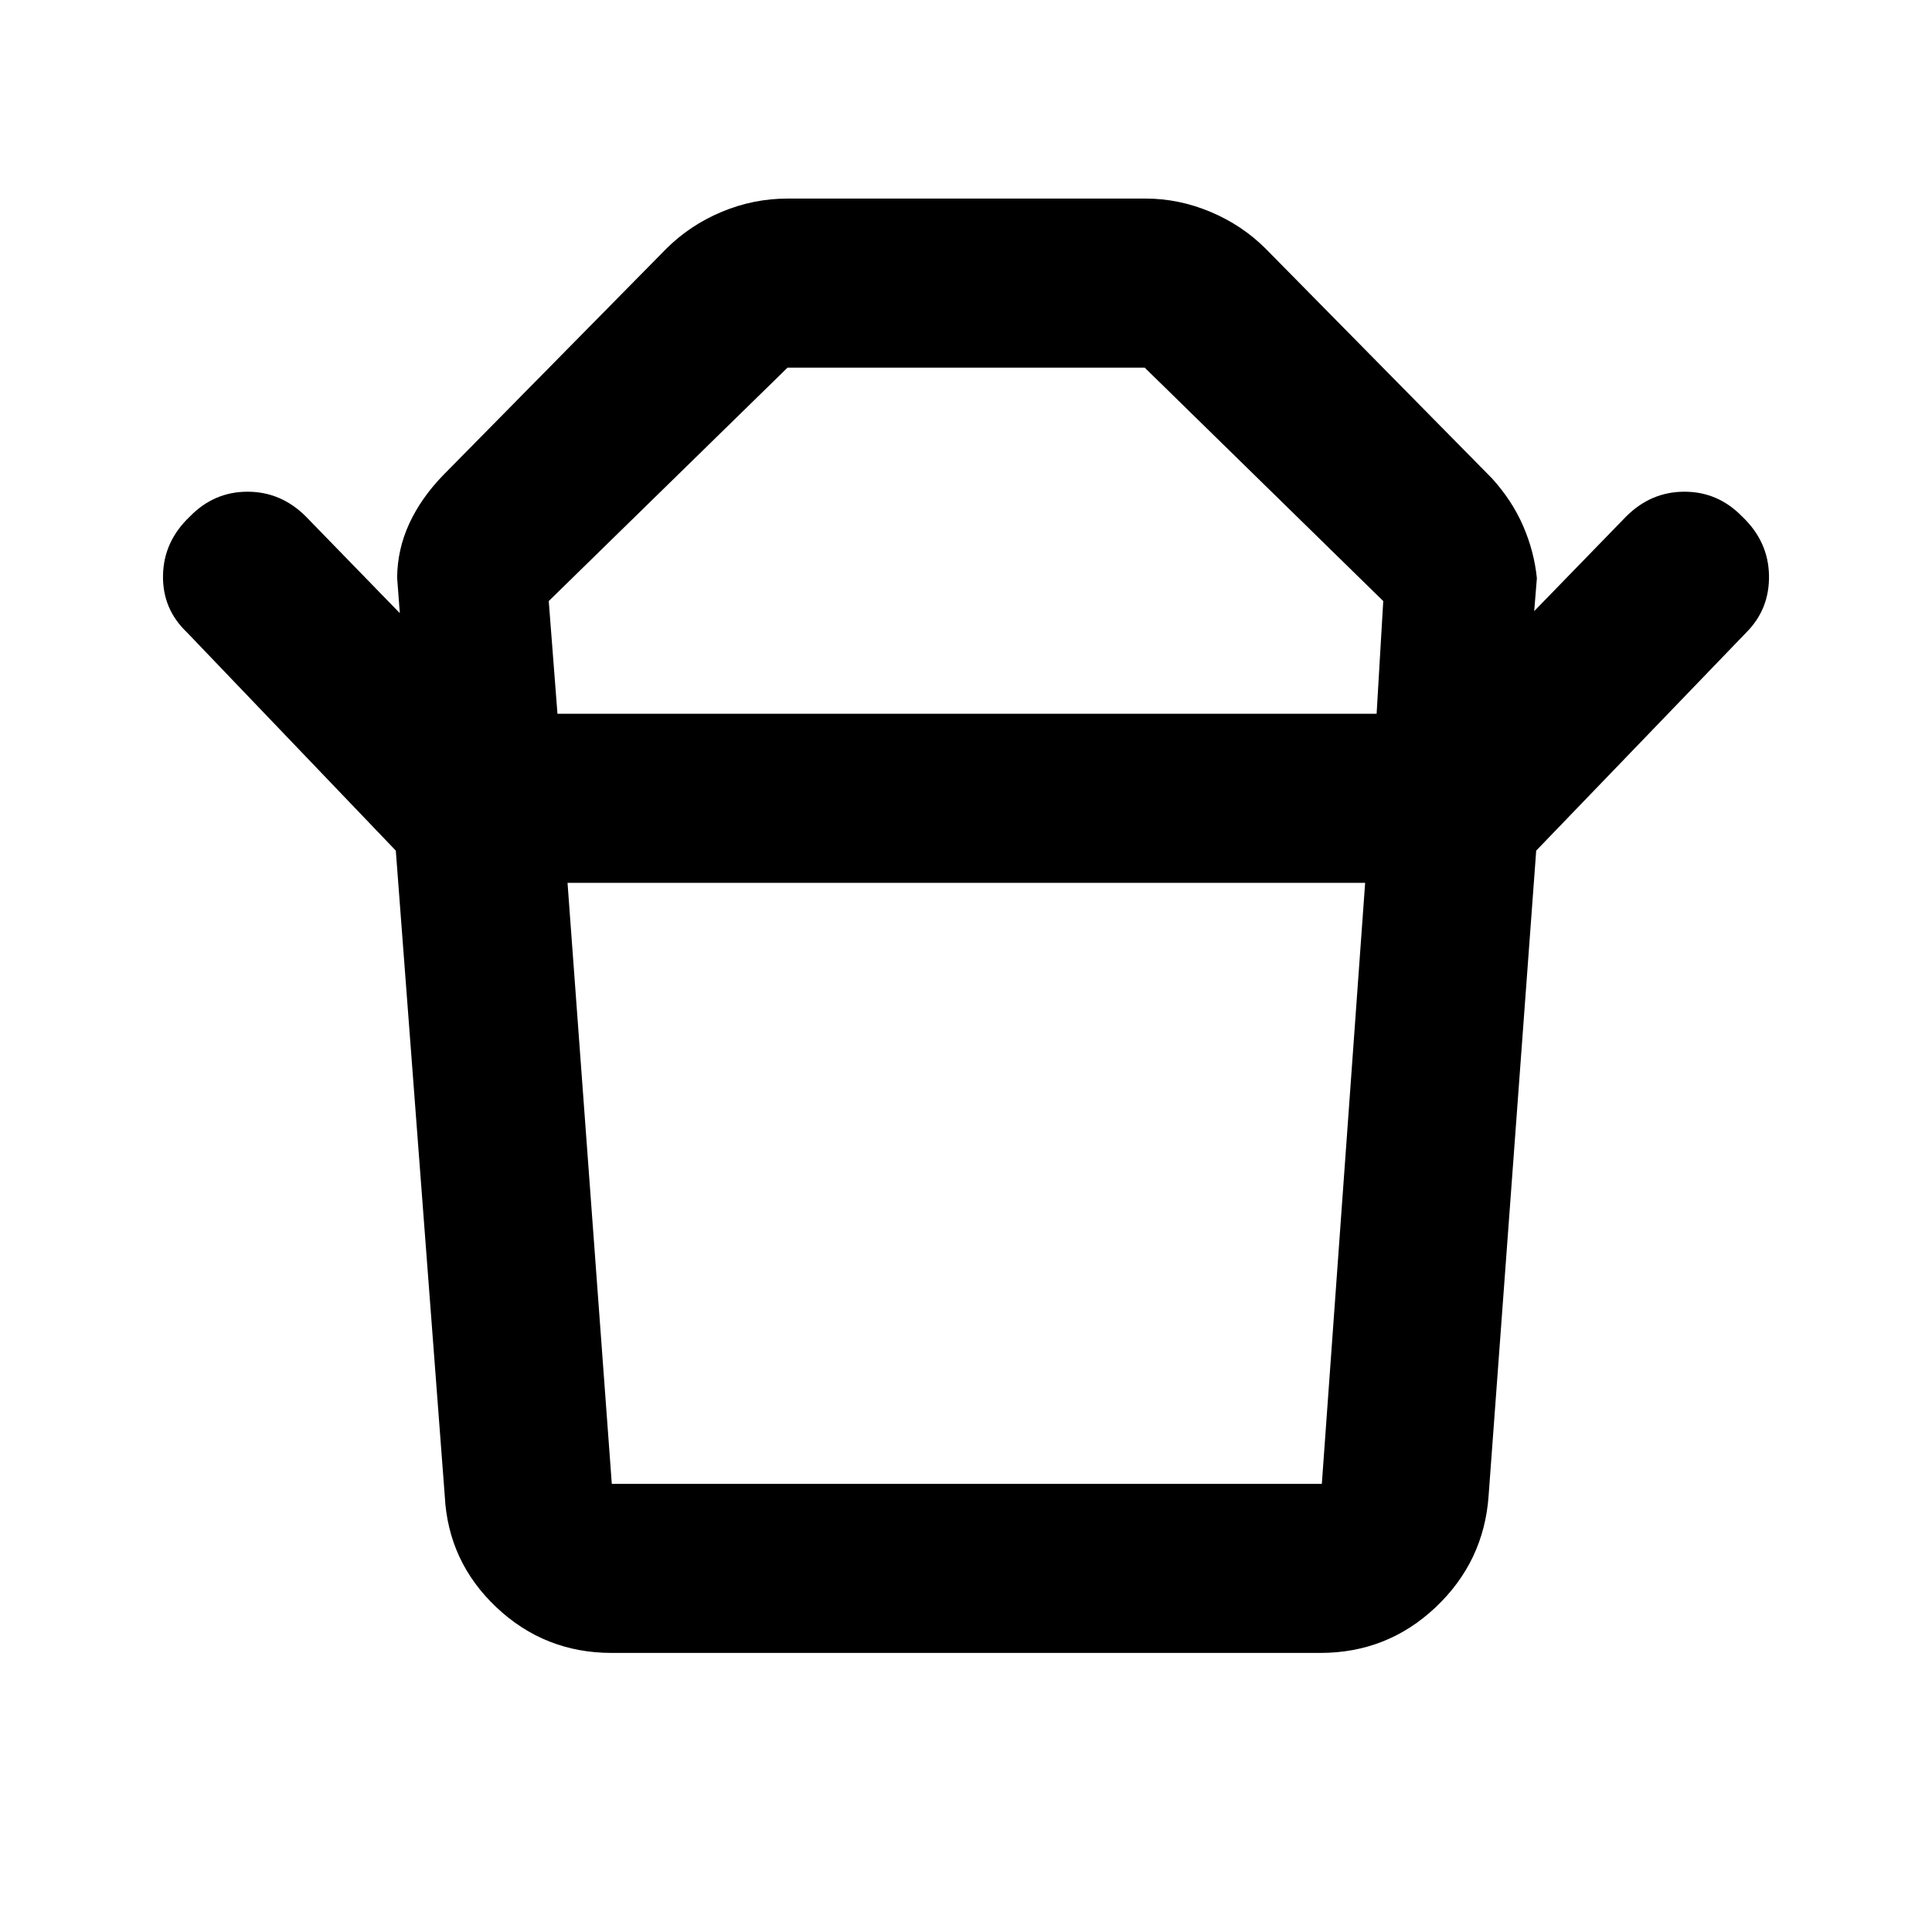 <svg xmlns="http://www.w3.org/2000/svg" height="40" viewBox="0 -960 960 960" width="40"><path d="M304-222.67h352.81l21.52-298.66H282l22 298.66Zm-27-382.66h407.03l3.3-56-118.54-116H391.33l-118.66 116 4.33 56Zm-80.33 68L93-645.67q-12.33-11.66-12-28.5.33-16.83 13.33-29.16 12-12.34 28.67-12.34t29 12.34l46.67 48-1.34-17.67q.16-14.08 5.99-26.74 5.83-12.67 16.68-23.93l111-112.66q11.72-11.73 27.53-18.37 15.8-6.63 32.8-6.63h178q16.43 0 32.21 6.63 15.77 6.64 27.46 18.37l112.33 114q10 11 15.5 23.66 5.5 12.67 6.84 26l-1.34 16.34 45.67-47q12.33-12.34 29-12.34t28.67 12.34q13 12.33 13.33 29.16.33 16.84-11.33 28.5L763.33-537.33H196.67ZM656-138.67H304q-33.33 0-57.33-22.66-24-22.67-25.67-55.34l-24.33-320.66h566.66l-23.66 320.66q-2.34 32.67-26.34 55.34-24 22.66-57.33 22.66ZM480-605.33Zm.33 84Z"/></svg>